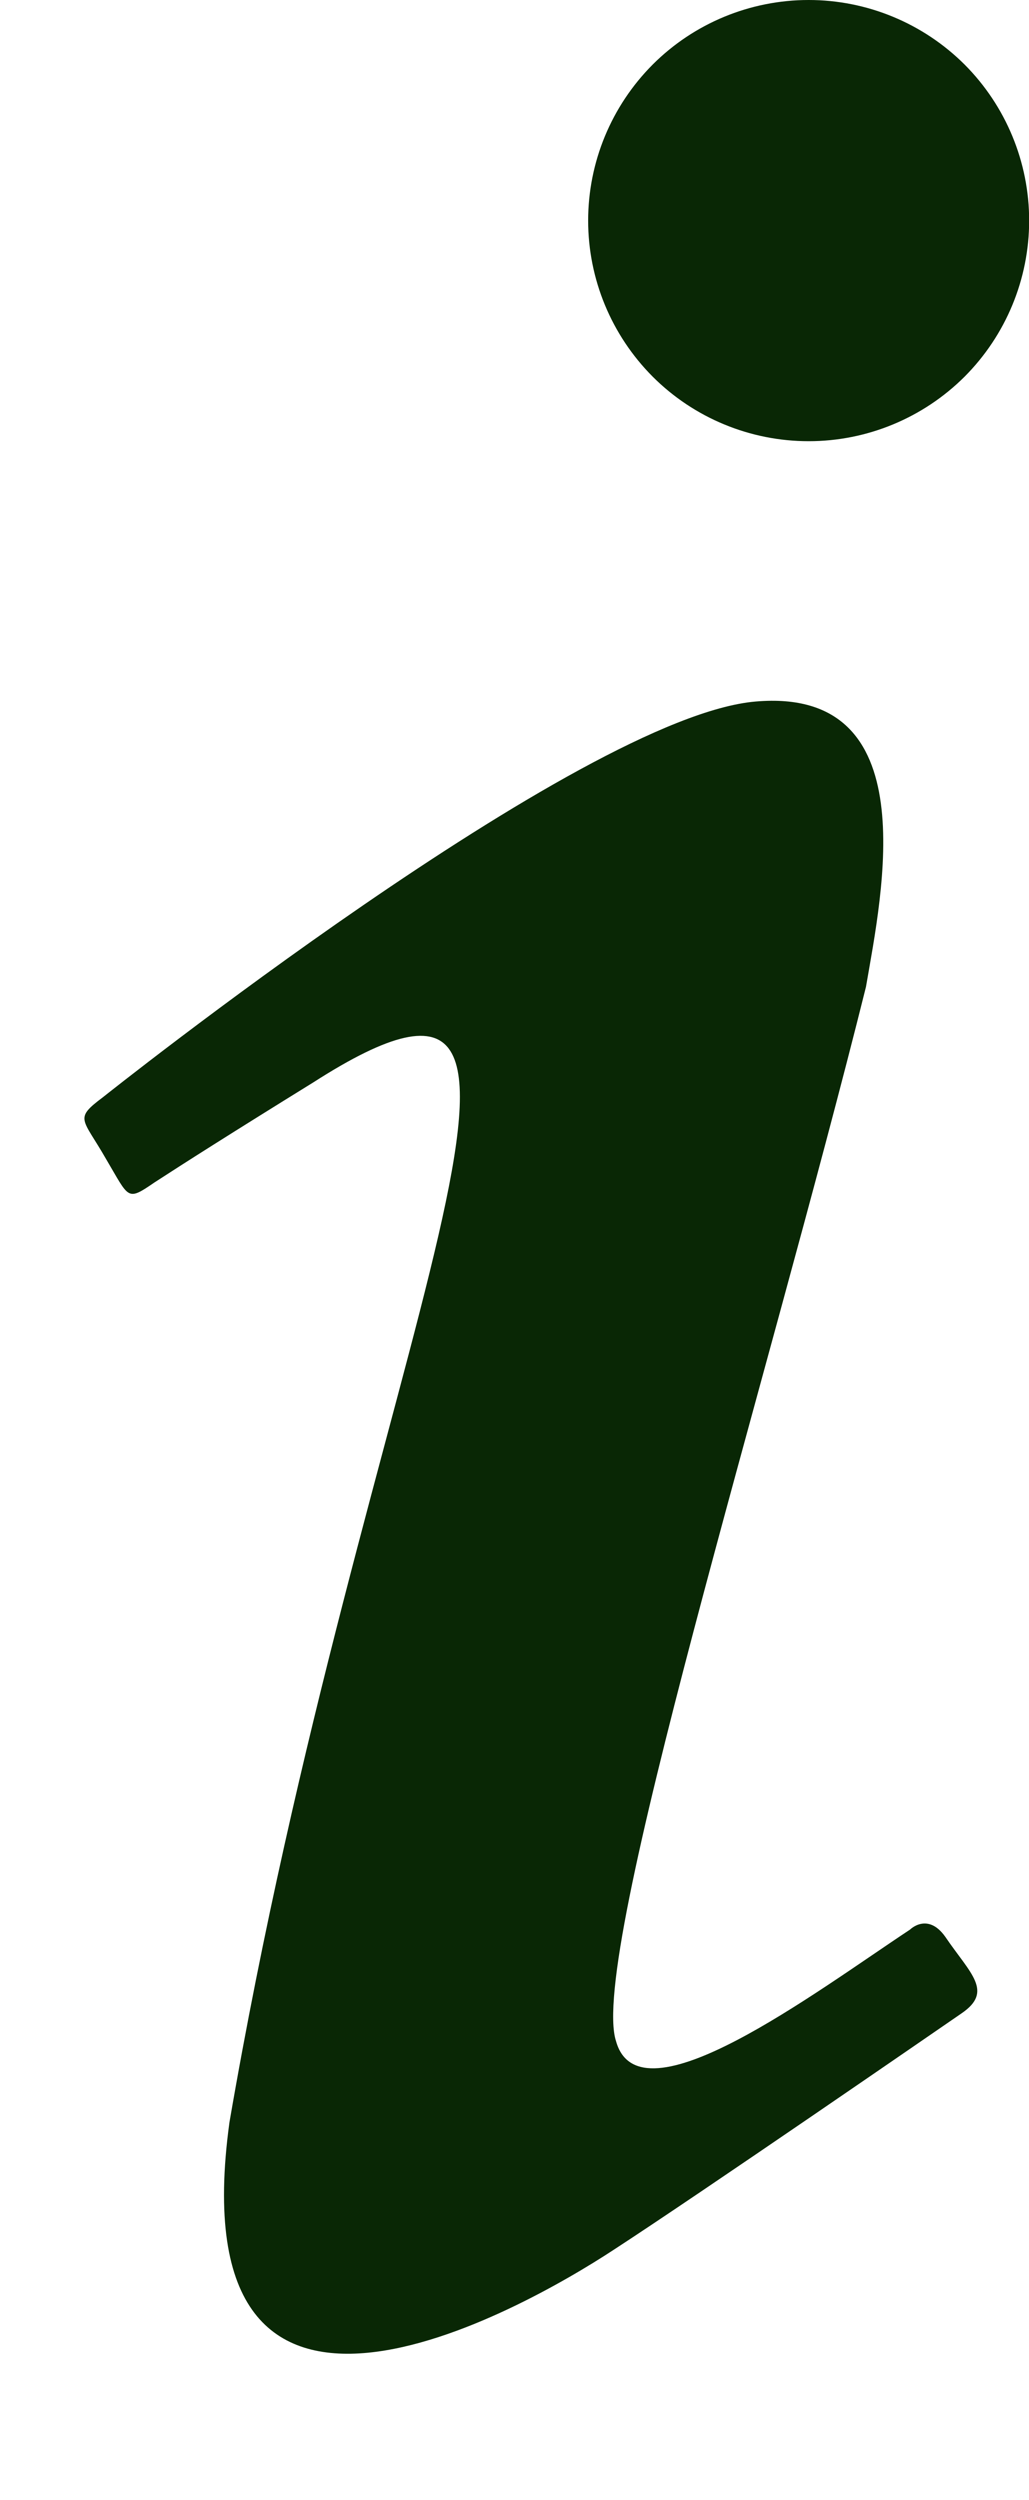 <svg width="7" height="17" viewBox="0 0 7 17" fill="none" xmlns="http://www.w3.org/2000/svg">
<path d="M5.501 0C5.103 0 4.721 0.158 4.44 0.439C4.159 0.721 4.001 1.102 4.001 1.5C4.001 1.898 4.159 2.279 4.44 2.561C4.721 2.842 5.103 3 5.501 3C5.899 3 6.28 2.842 6.562 2.561C6.843 2.279 7.001 1.898 7.001 1.5C7.001 1.102 6.843 0.721 6.562 0.439C6.28 0.158 5.899 0 5.501 0ZM5.141 4.77C3.951 4.87 0.701 7.46 0.701 7.46C0.501 7.61 0.561 7.6 0.721 7.88C0.881 8.15 0.861 8.17 1.051 8.04C1.251 7.91 1.581 7.7 2.131 7.36C4.251 6 2.471 9.14 1.561 14.43C1.201 17.05 3.561 15.7 4.171 15.3C4.771 14.91 6.381 13.8 6.541 13.69C6.761 13.54 6.601 13.42 6.431 13.17C6.311 13 6.191 13.12 6.191 13.12C5.541 13.55 4.351 14.45 4.191 13.88C4.001 13.31 5.221 9.4 5.891 6.71C6.001 6.07 6.301 4.67 5.141 4.77Z" fill="#092705"/>
</svg>

